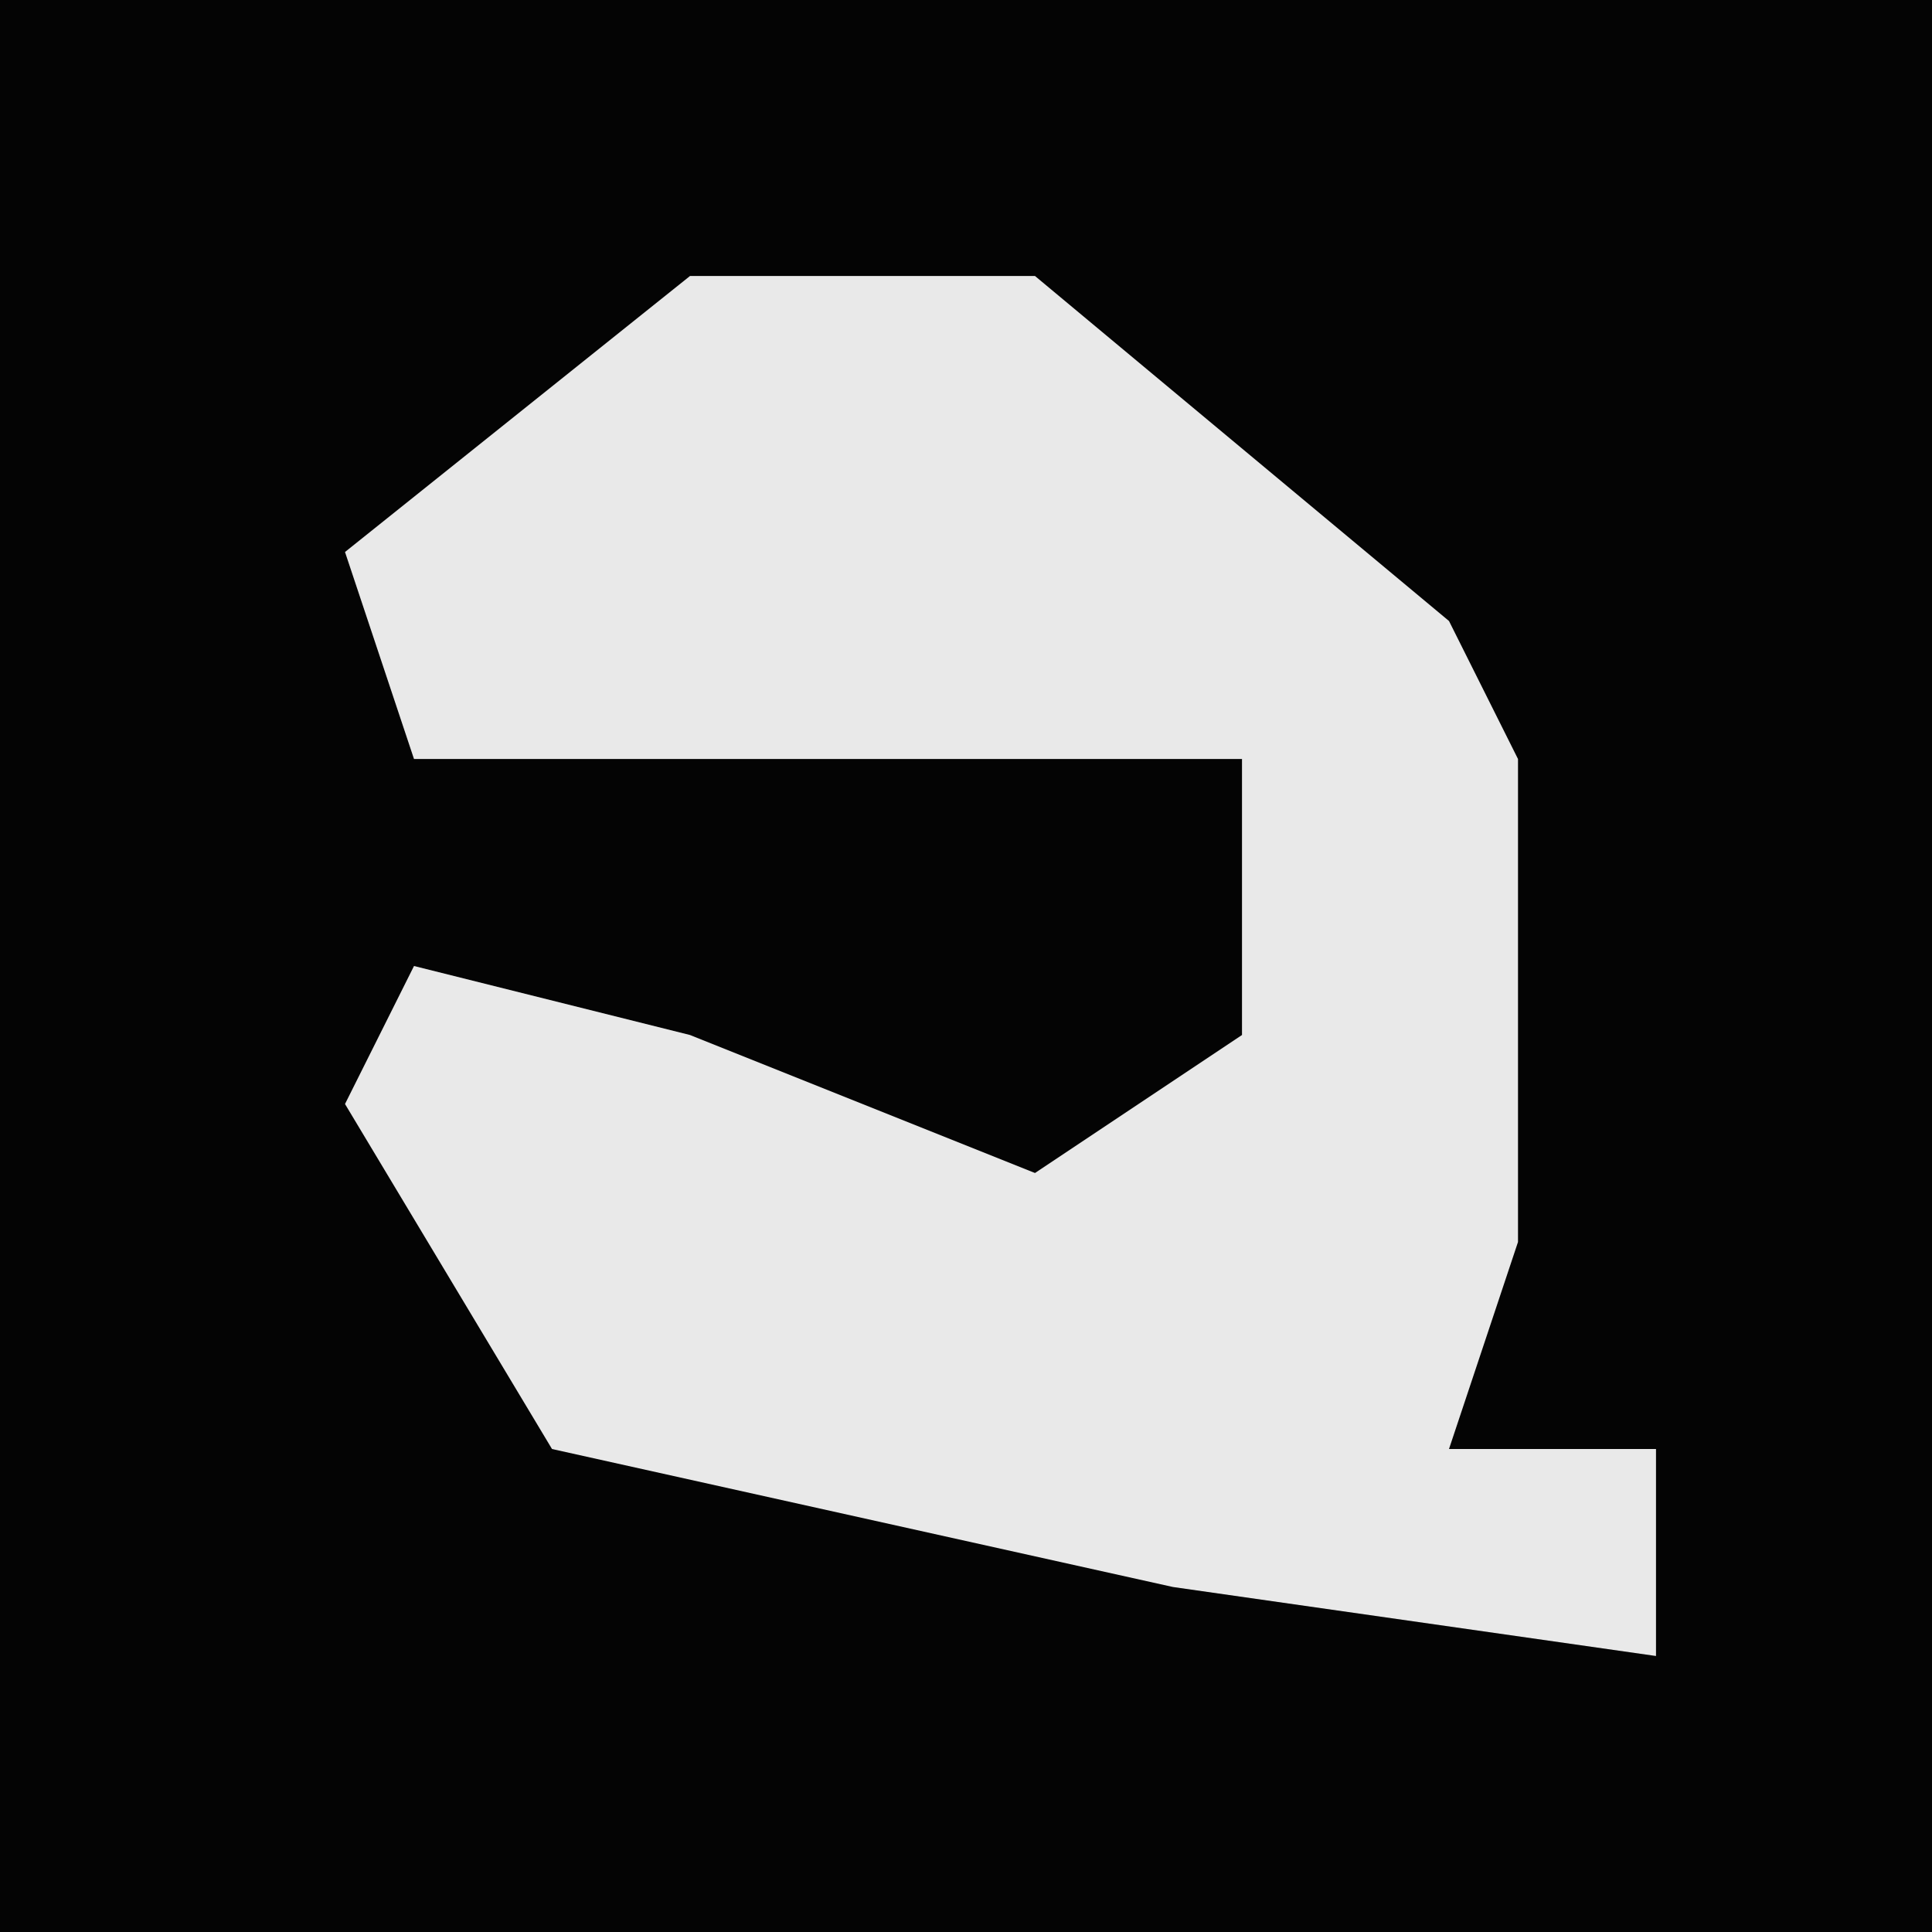 <?xml version="1.0" encoding="UTF-8"?>
<svg version="1.1" xmlns="http://www.w3.org/2000/svg" width="28" height="28">
<path d="M0,0 L28,0 L28,28 L0,28 Z " fill="#040404" transform="translate(0,0)"/>
<path d="M0,0 L5,0 L11,5 L12,7 L12,14 L11,17 L14,17 L14,20 L7,19 L-2,17 L-5,12 L-4,10 L0,11 L5,13 L8,11 L8,7 L-4,7 L-5,4 Z " fill="#E9E9E9" transform="translate(10,4)"/>
</svg>

